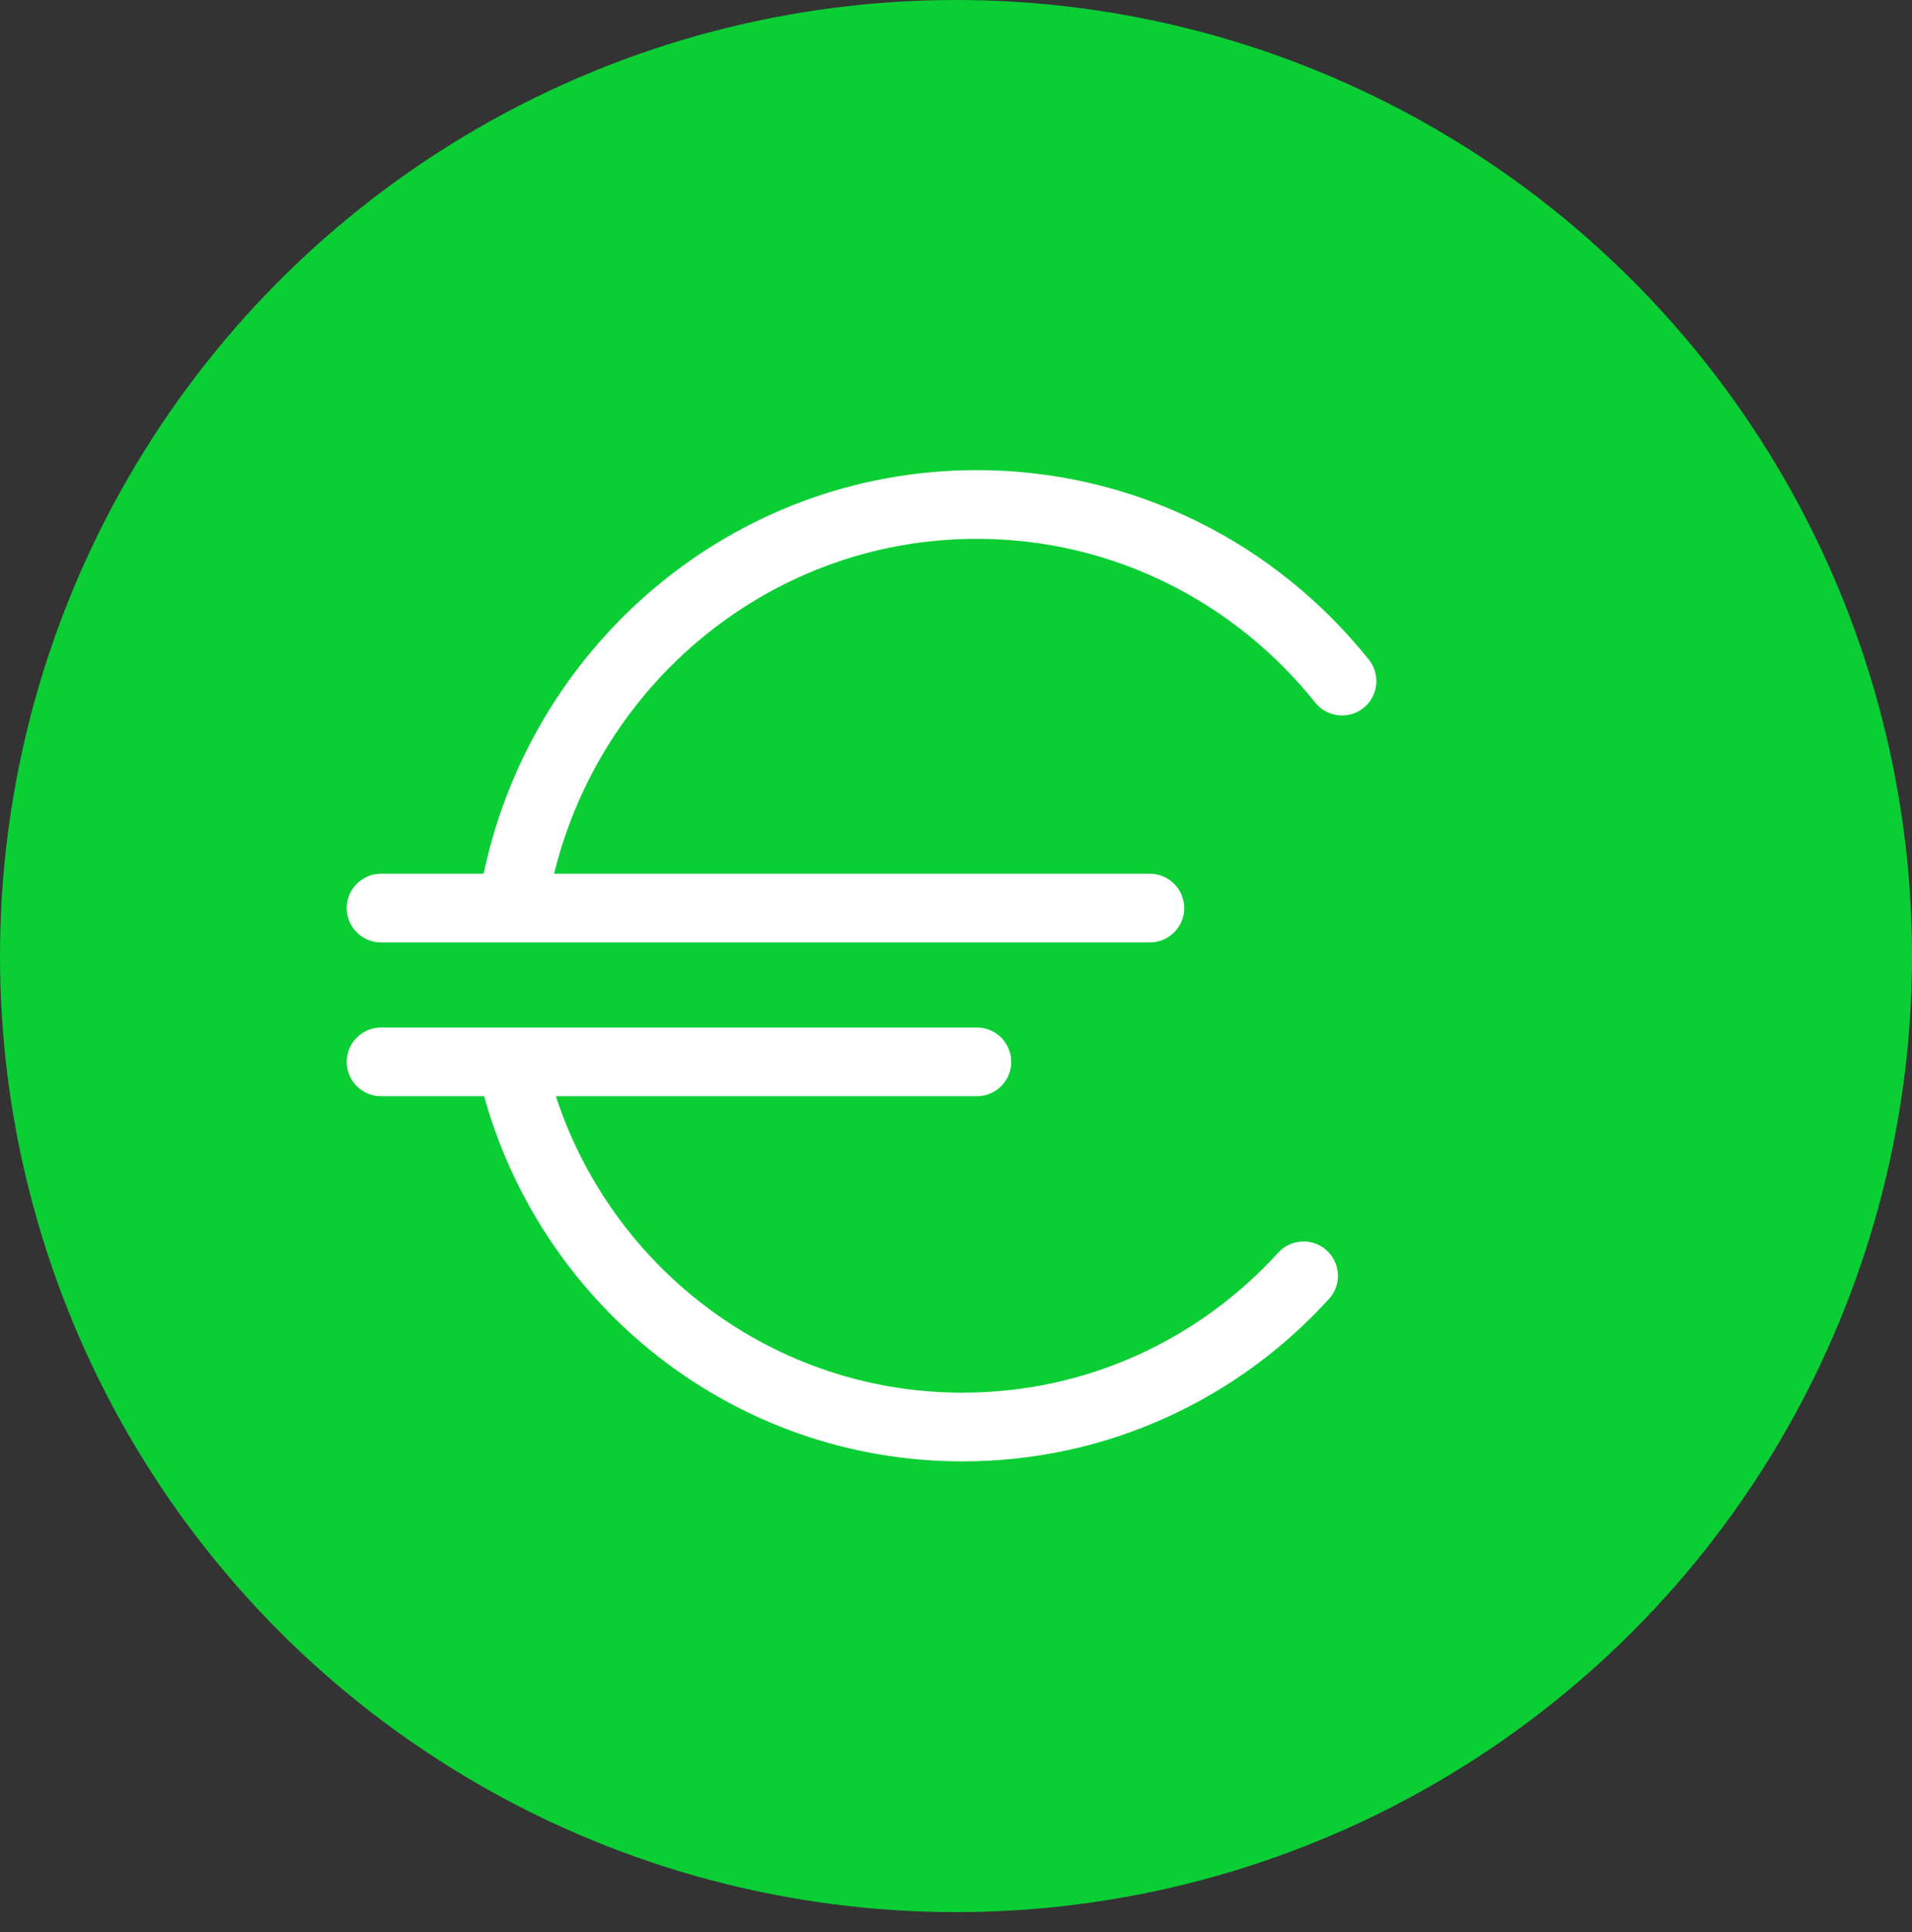 <?xml version="1.0" encoding="UTF-8" standalone="no"?>
<svg width="95px" height="96px" viewBox="0 0 95 96" version="1.1" xmlns="http://www.w3.org/2000/svg" xmlns:xlink="http://www.w3.org/1999/xlink" xmlns:sketch="http://www.bohemiancoding.com/sketch/ns">
    <rect x="0" y="0" width="95" height="96" fill="#333333" stroke="none"/>
    <!-- Generator: Sketch 3.4.1 (15681) - http://www.bohemiancoding.com/sketch -->
    <title>Untitled</title>
    <desc>Created with Sketch.</desc>
    <defs></defs>
    <g id="Page-1" stroke="none" stroke-width="1" fill="none" fill-rule="evenodd" sketch:type="MSPage">
        <g id="UI/Badges/Money" sketch:type="MSLayerGroup">
            <ellipse id="Oval-521-Copy" fill="#0BCE35" sketch:type="MSShapeGroup" cx="47.5" cy="47.5" rx="47.5" ry="47.5"></ellipse>
            <path d="M18.934,45.117 L57.131,45.117 M18.934,52.757 L48.537,52.757 M66.68,33.84 C62.4,28.486 55.86,25.064 48.532,25.064 C37.178,25.064 27.717,33.278 25.619,44.162 M64.77,63.387 C60.571,68.004 54.534,70.9 47.825,70.9 C37.178,70.9 28.223,63.607 25.619,53.712" id="Imported-Layers" stroke="#FFFFFF" stroke-width="3.413" stroke-linecap="round" stroke-linejoin="round" sketch:type="MSShapeGroup"></path>
        </g>
    </g>
</svg>